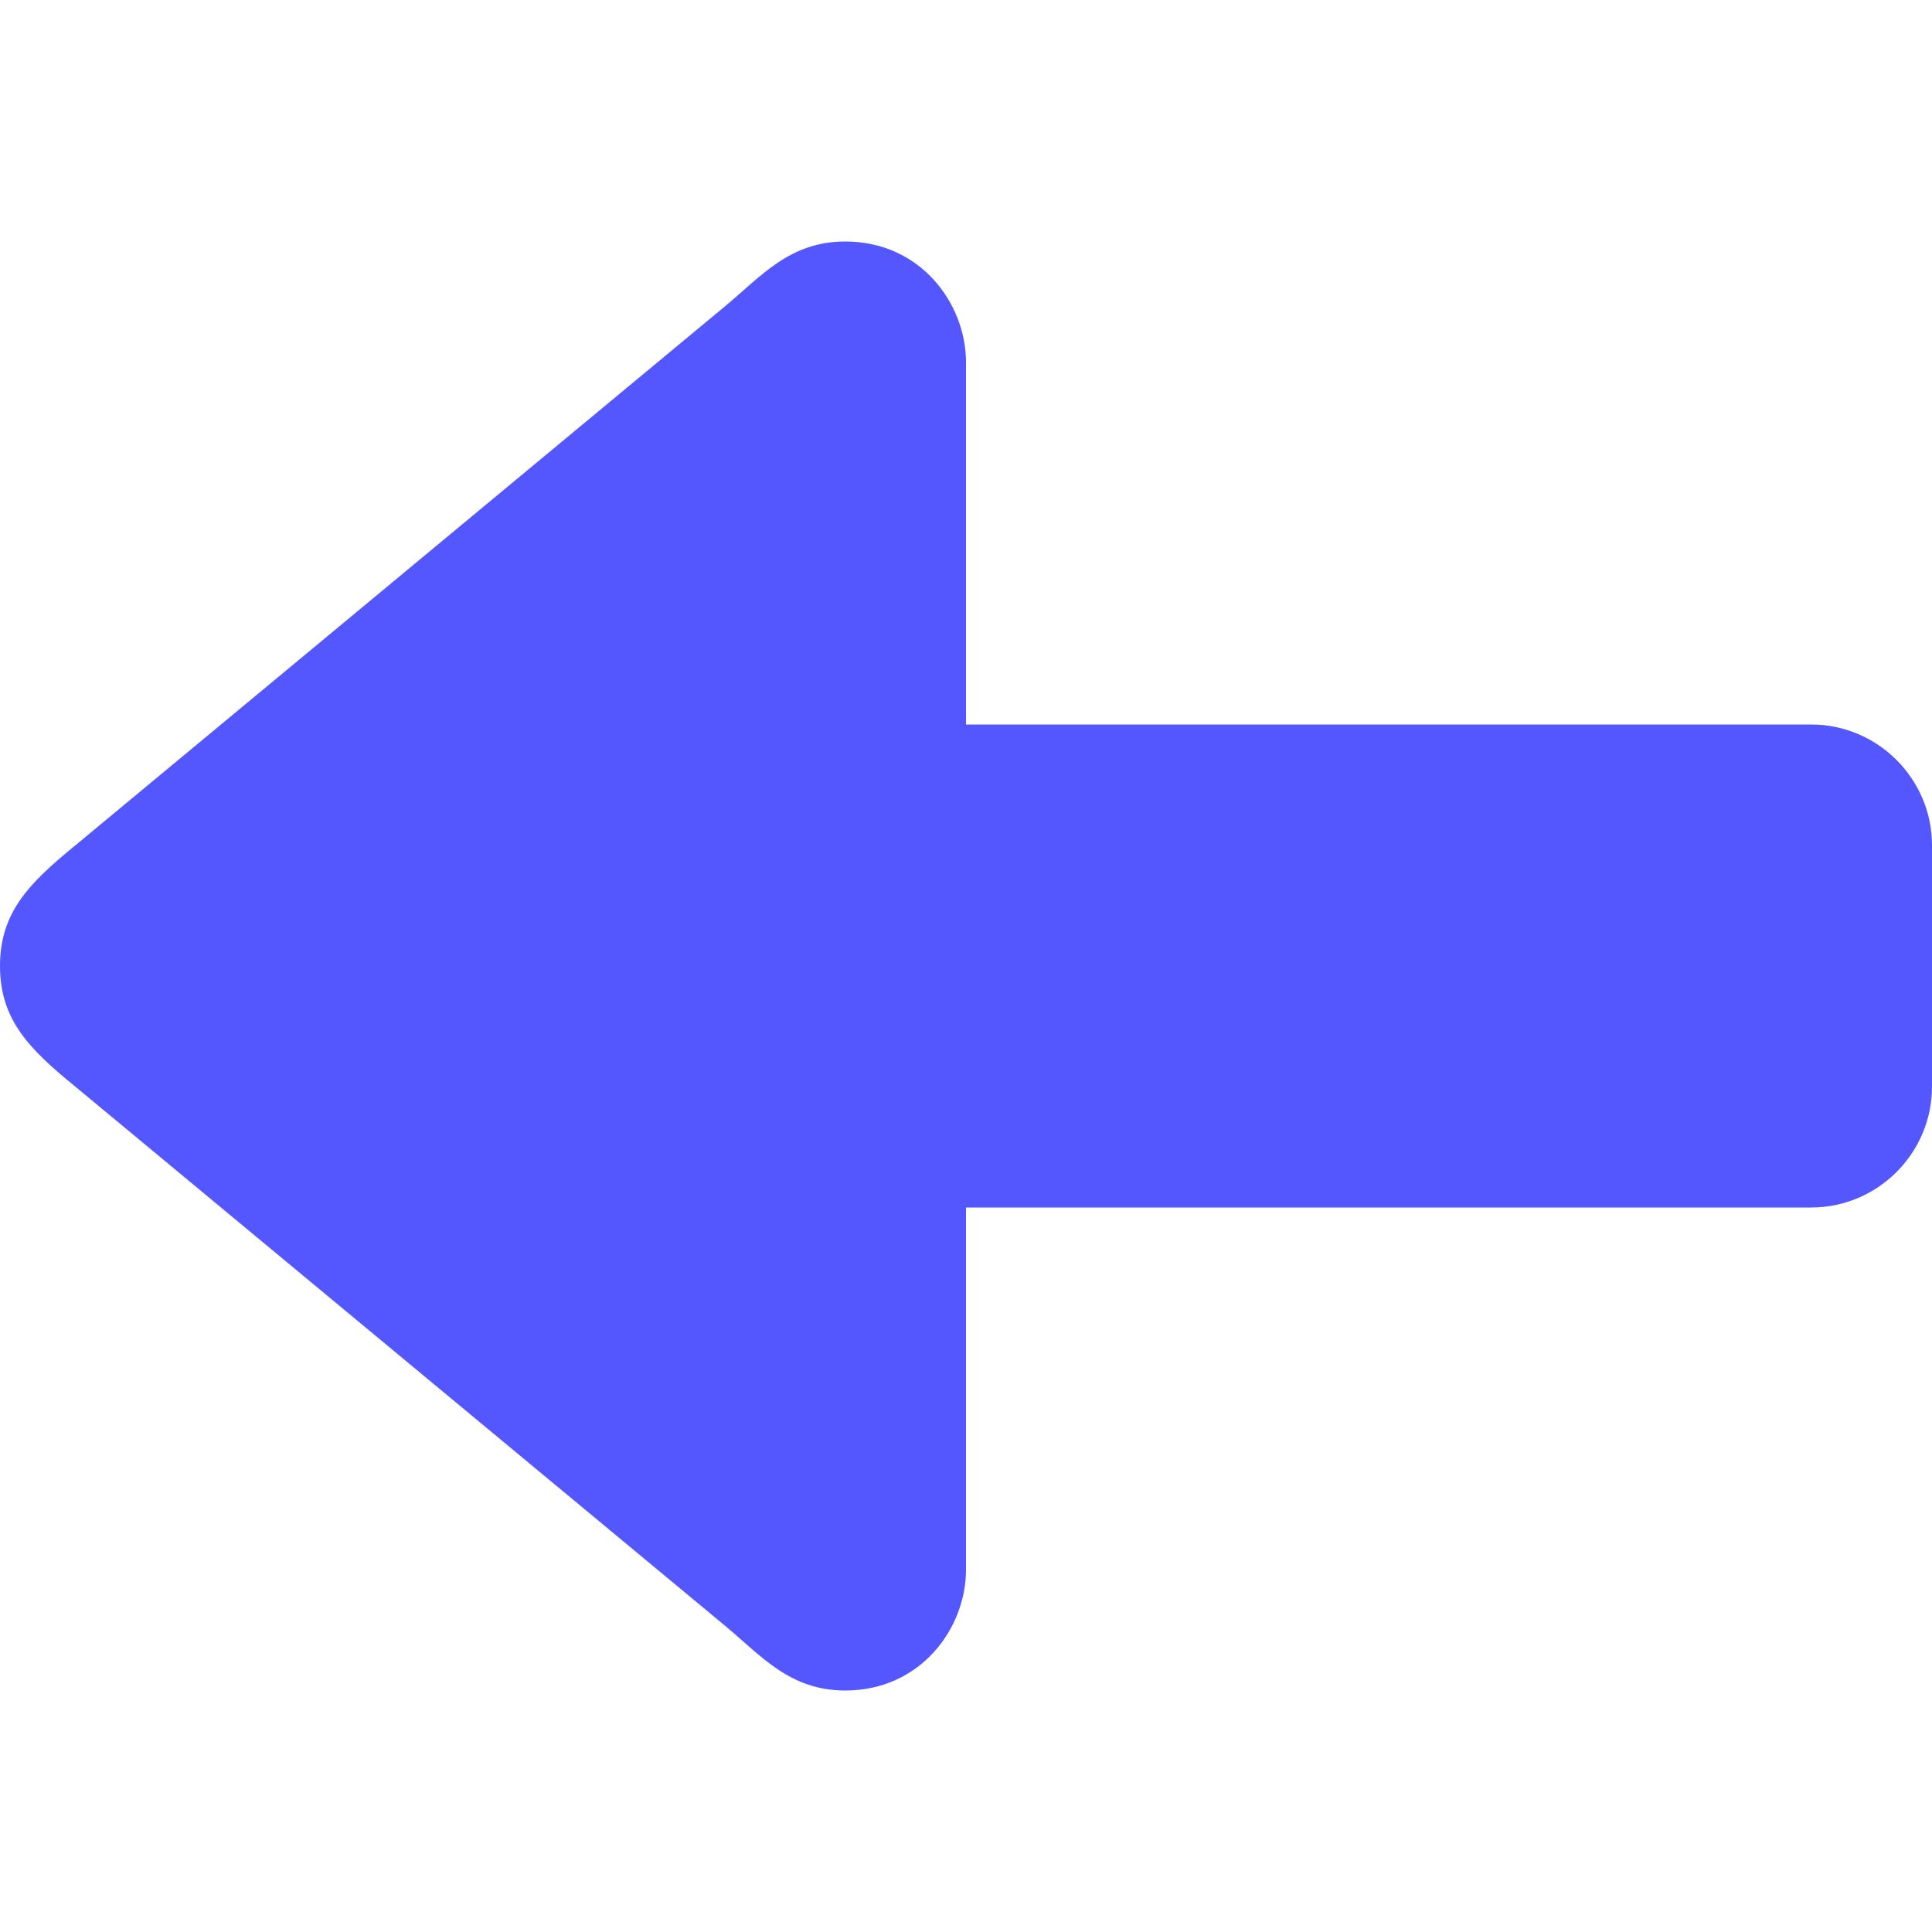 <svg viewBox="0 0 16 16" xmlns="http://www.w3.org/2000/svg"><path fill="#5457fd" d="M15 6H8V3c0-.484-.375-1-1-1-.461 0-.695.287-1 .54L.625 7C.242 7.313 0 7.555 0 8s.242.688.625 1L6 13.46c.305.253.539.54 1 .54.625 0 1-.516 1-1v-3h7c.55 0 1-.45 1-1V7c0-.55-.45-1-1-1z"/></svg>